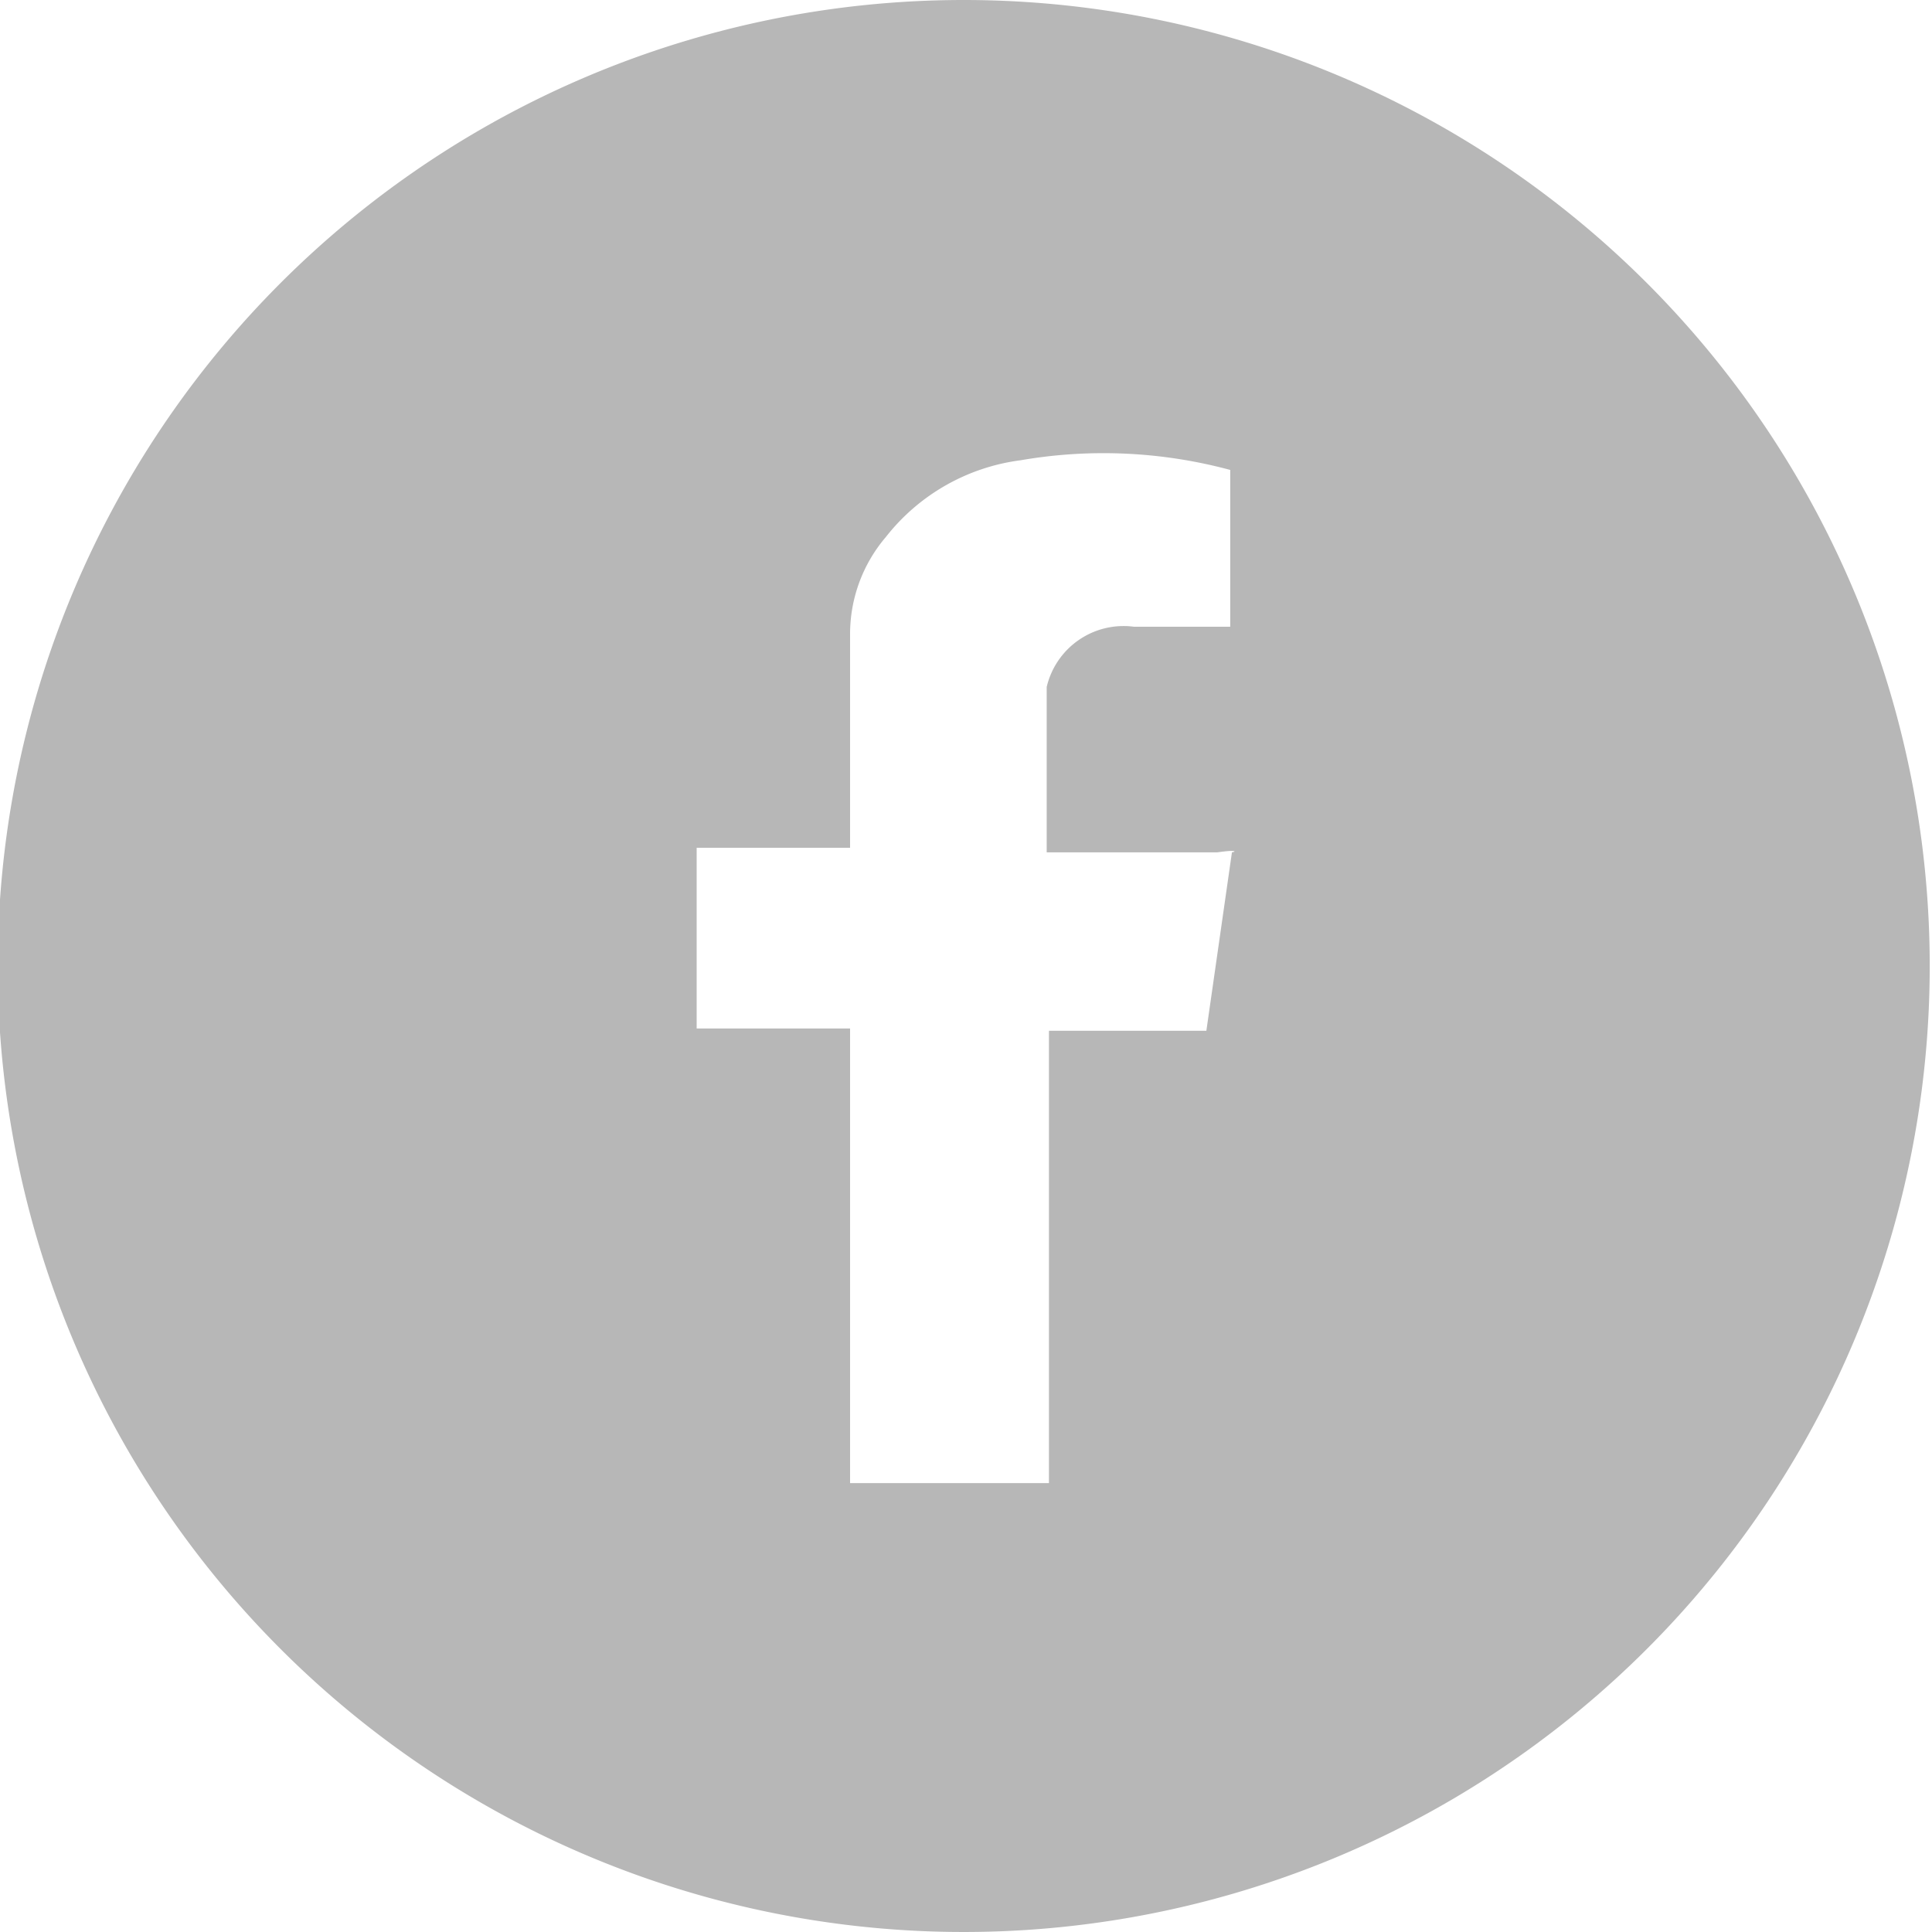 <svg id="Layer_1" data-name="Layer 1" xmlns="http://www.w3.org/2000/svg" viewBox="0 0 34 34"><defs><style>.cls-1{fill:#b7b7b7;}.cls-2{fill:none;}</style></defs><title>btn-sns-facebook</title><path class="cls-1" d="M127,86.9a17,17,0,1,0,17,17A17,17,0,0,0,127,86.9Zm4.72,15-.45,3.14H128.5V113H125V105h-2.7v-3.18H125V98.08a2.63,2.63,0,0,1,.63-1.73A3.6,3.6,0,0,1,128,95a8.58,8.58,0,0,1,3.69.17l0,2.76H130a1.39,1.39,0,0,0-1.54,1.06v2.91h3C131.82,101.85,131.76,101.89,131.76,101.89Z" transform="translate(-110.04 -86.9)"/><rect class="cls-2" width="34" height="34"/></svg>